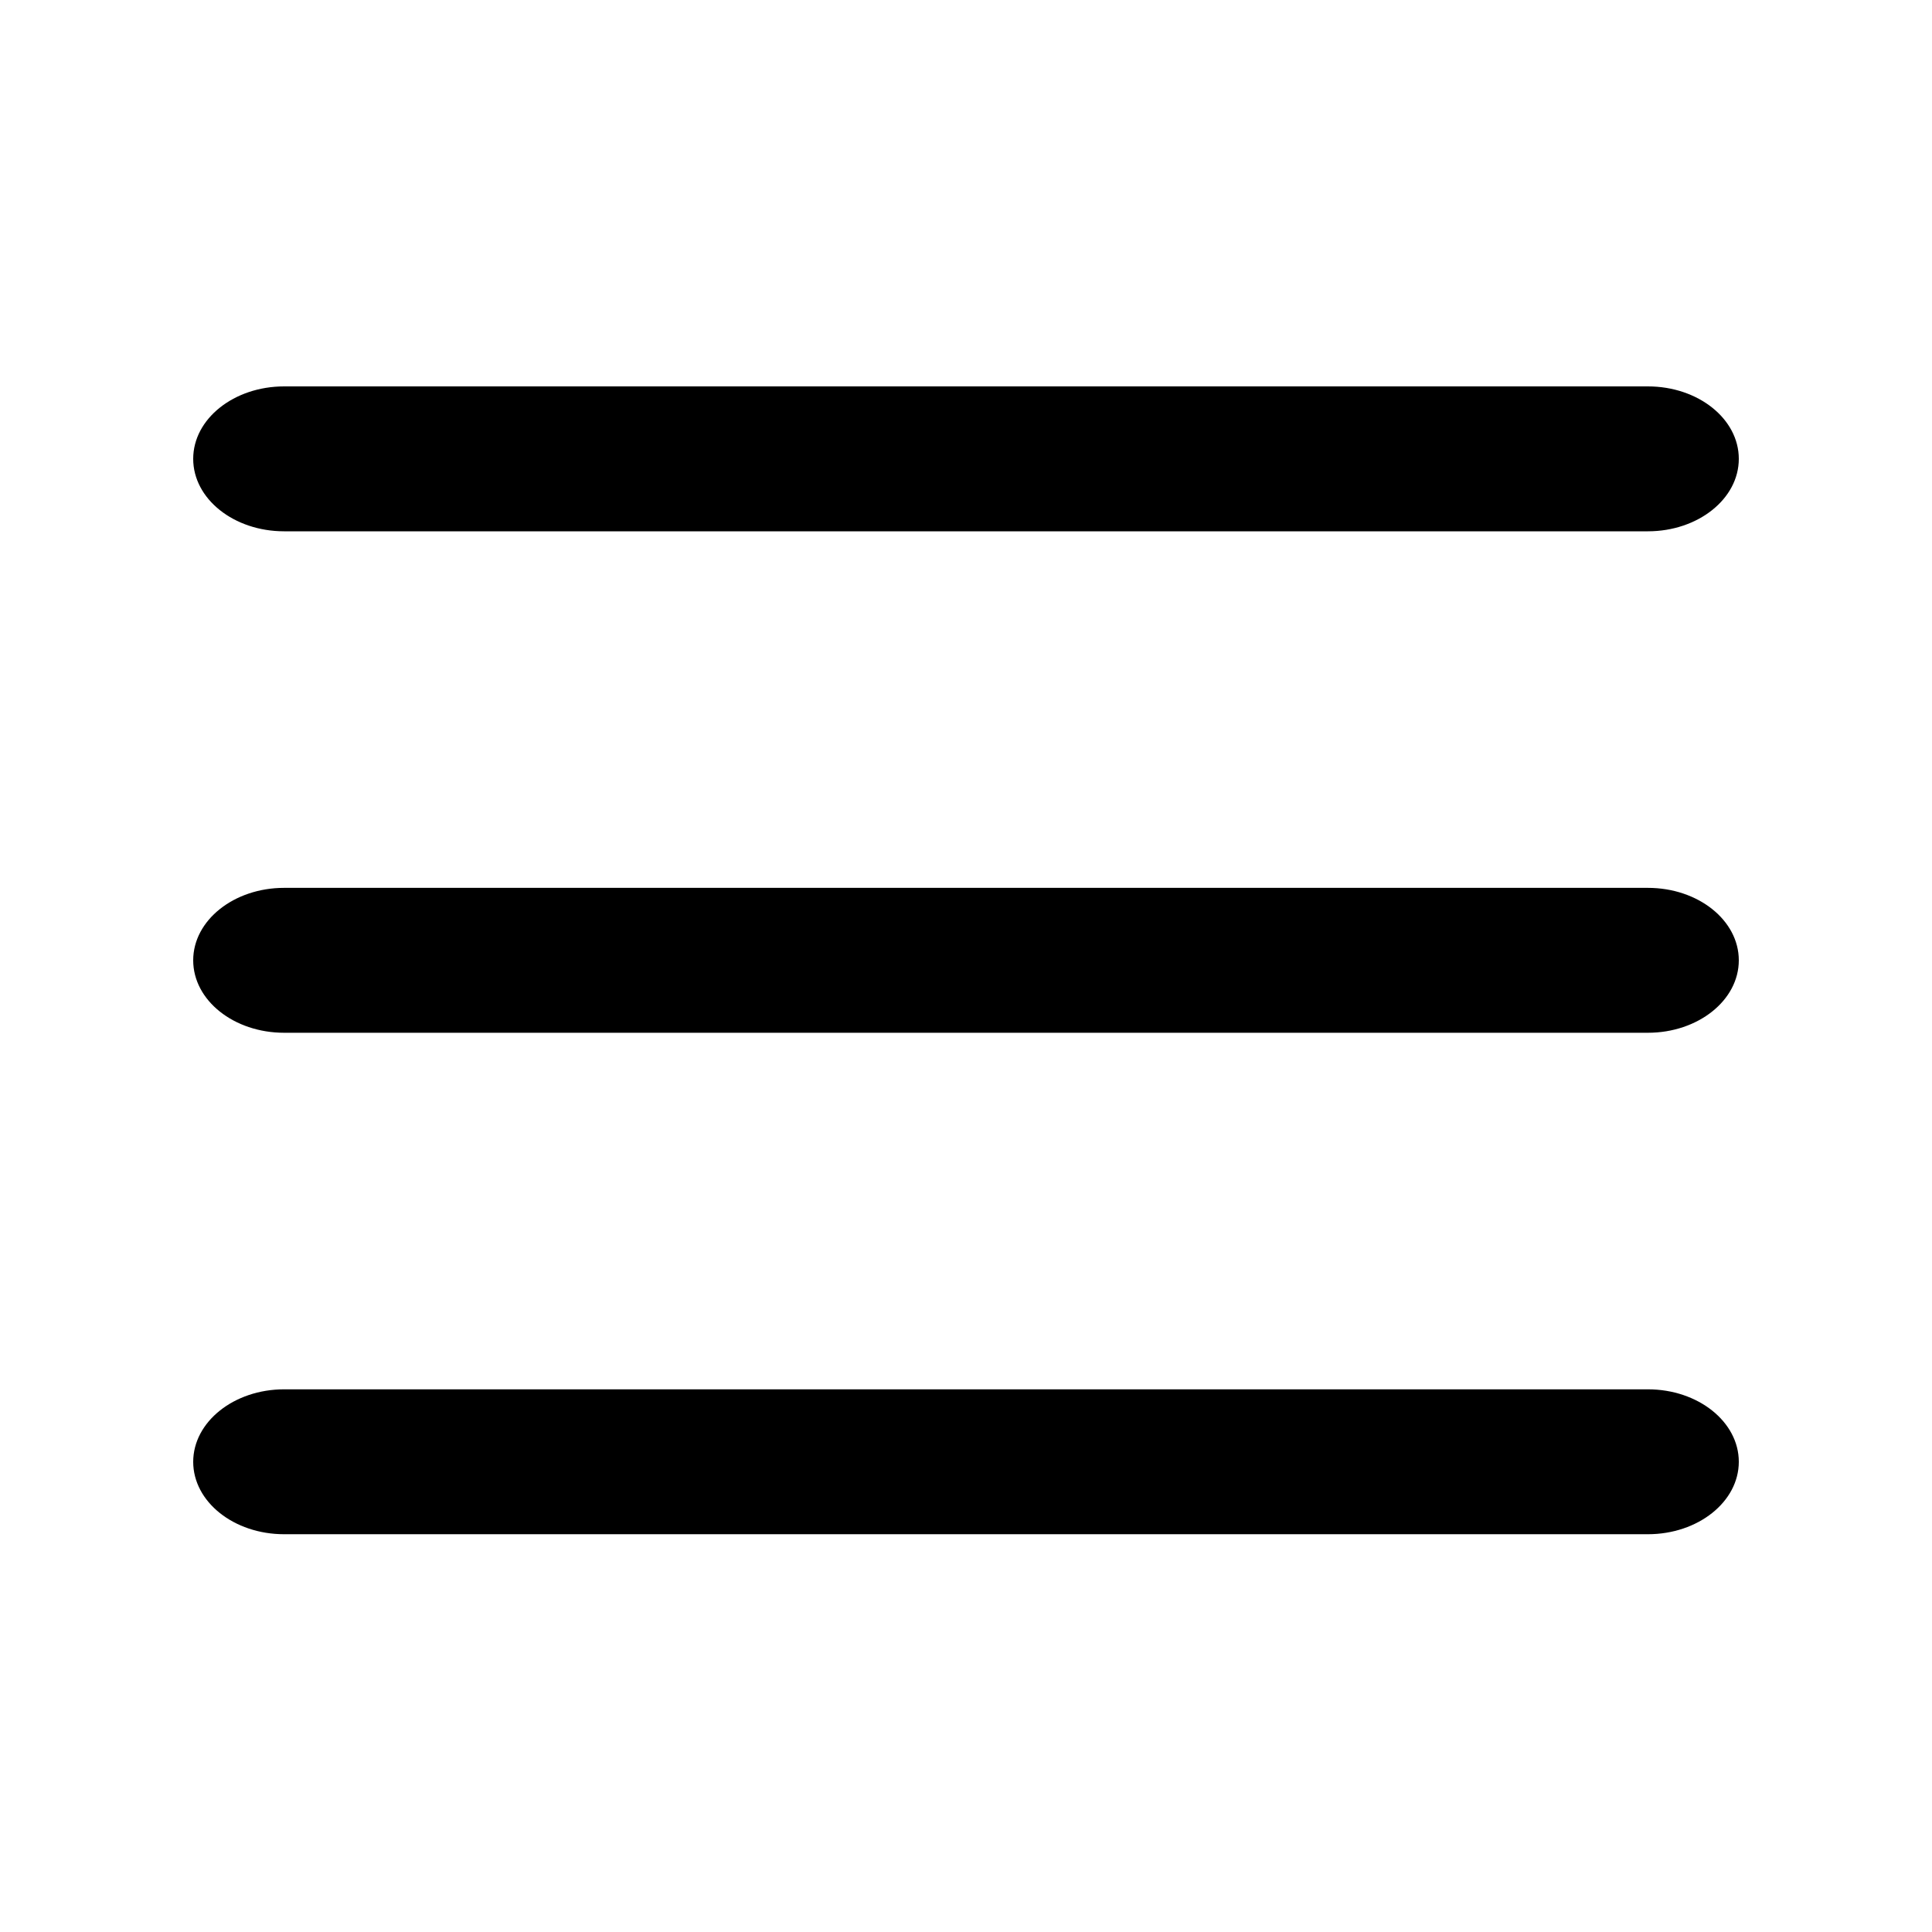 <svg xmlns="http://www.w3.org/2000/svg" width="18" height="18" fill="currentColor">
    <g id="Icons/Basic/List 2">
        <g id="list" fill-rule="evenodd" clip-rule="evenodd">
            <path id="Vector (Stroke)"
                d="M1.8 4.275c0-.373.38-.675.847-.675h12.706c.468 0 .847.302.847.675 0 .373-.38.675-.847.675H2.647c-.468 0-.847-.302-.847-.675Z" />
            <path id="Vector (Stroke)_2"
                d="M1.8 8.947c0-.373.38-.675.847-.675h12.706c.468 0 .847.302.847.675 0 .373-.38.675-.847.675H2.647c-.468 0-.847-.302-.847-.675Z" />
            <path id="Vector (Stroke)_3"
                d="M1.8 13.62c0-.373.38-.676.847-.676h12.706c.468 0 .847.303.847.675 0 .373-.38.675-.847.675H2.647c-.468 0-.847-.302-.847-.675Z" />
        </g>
    </g>
</svg>